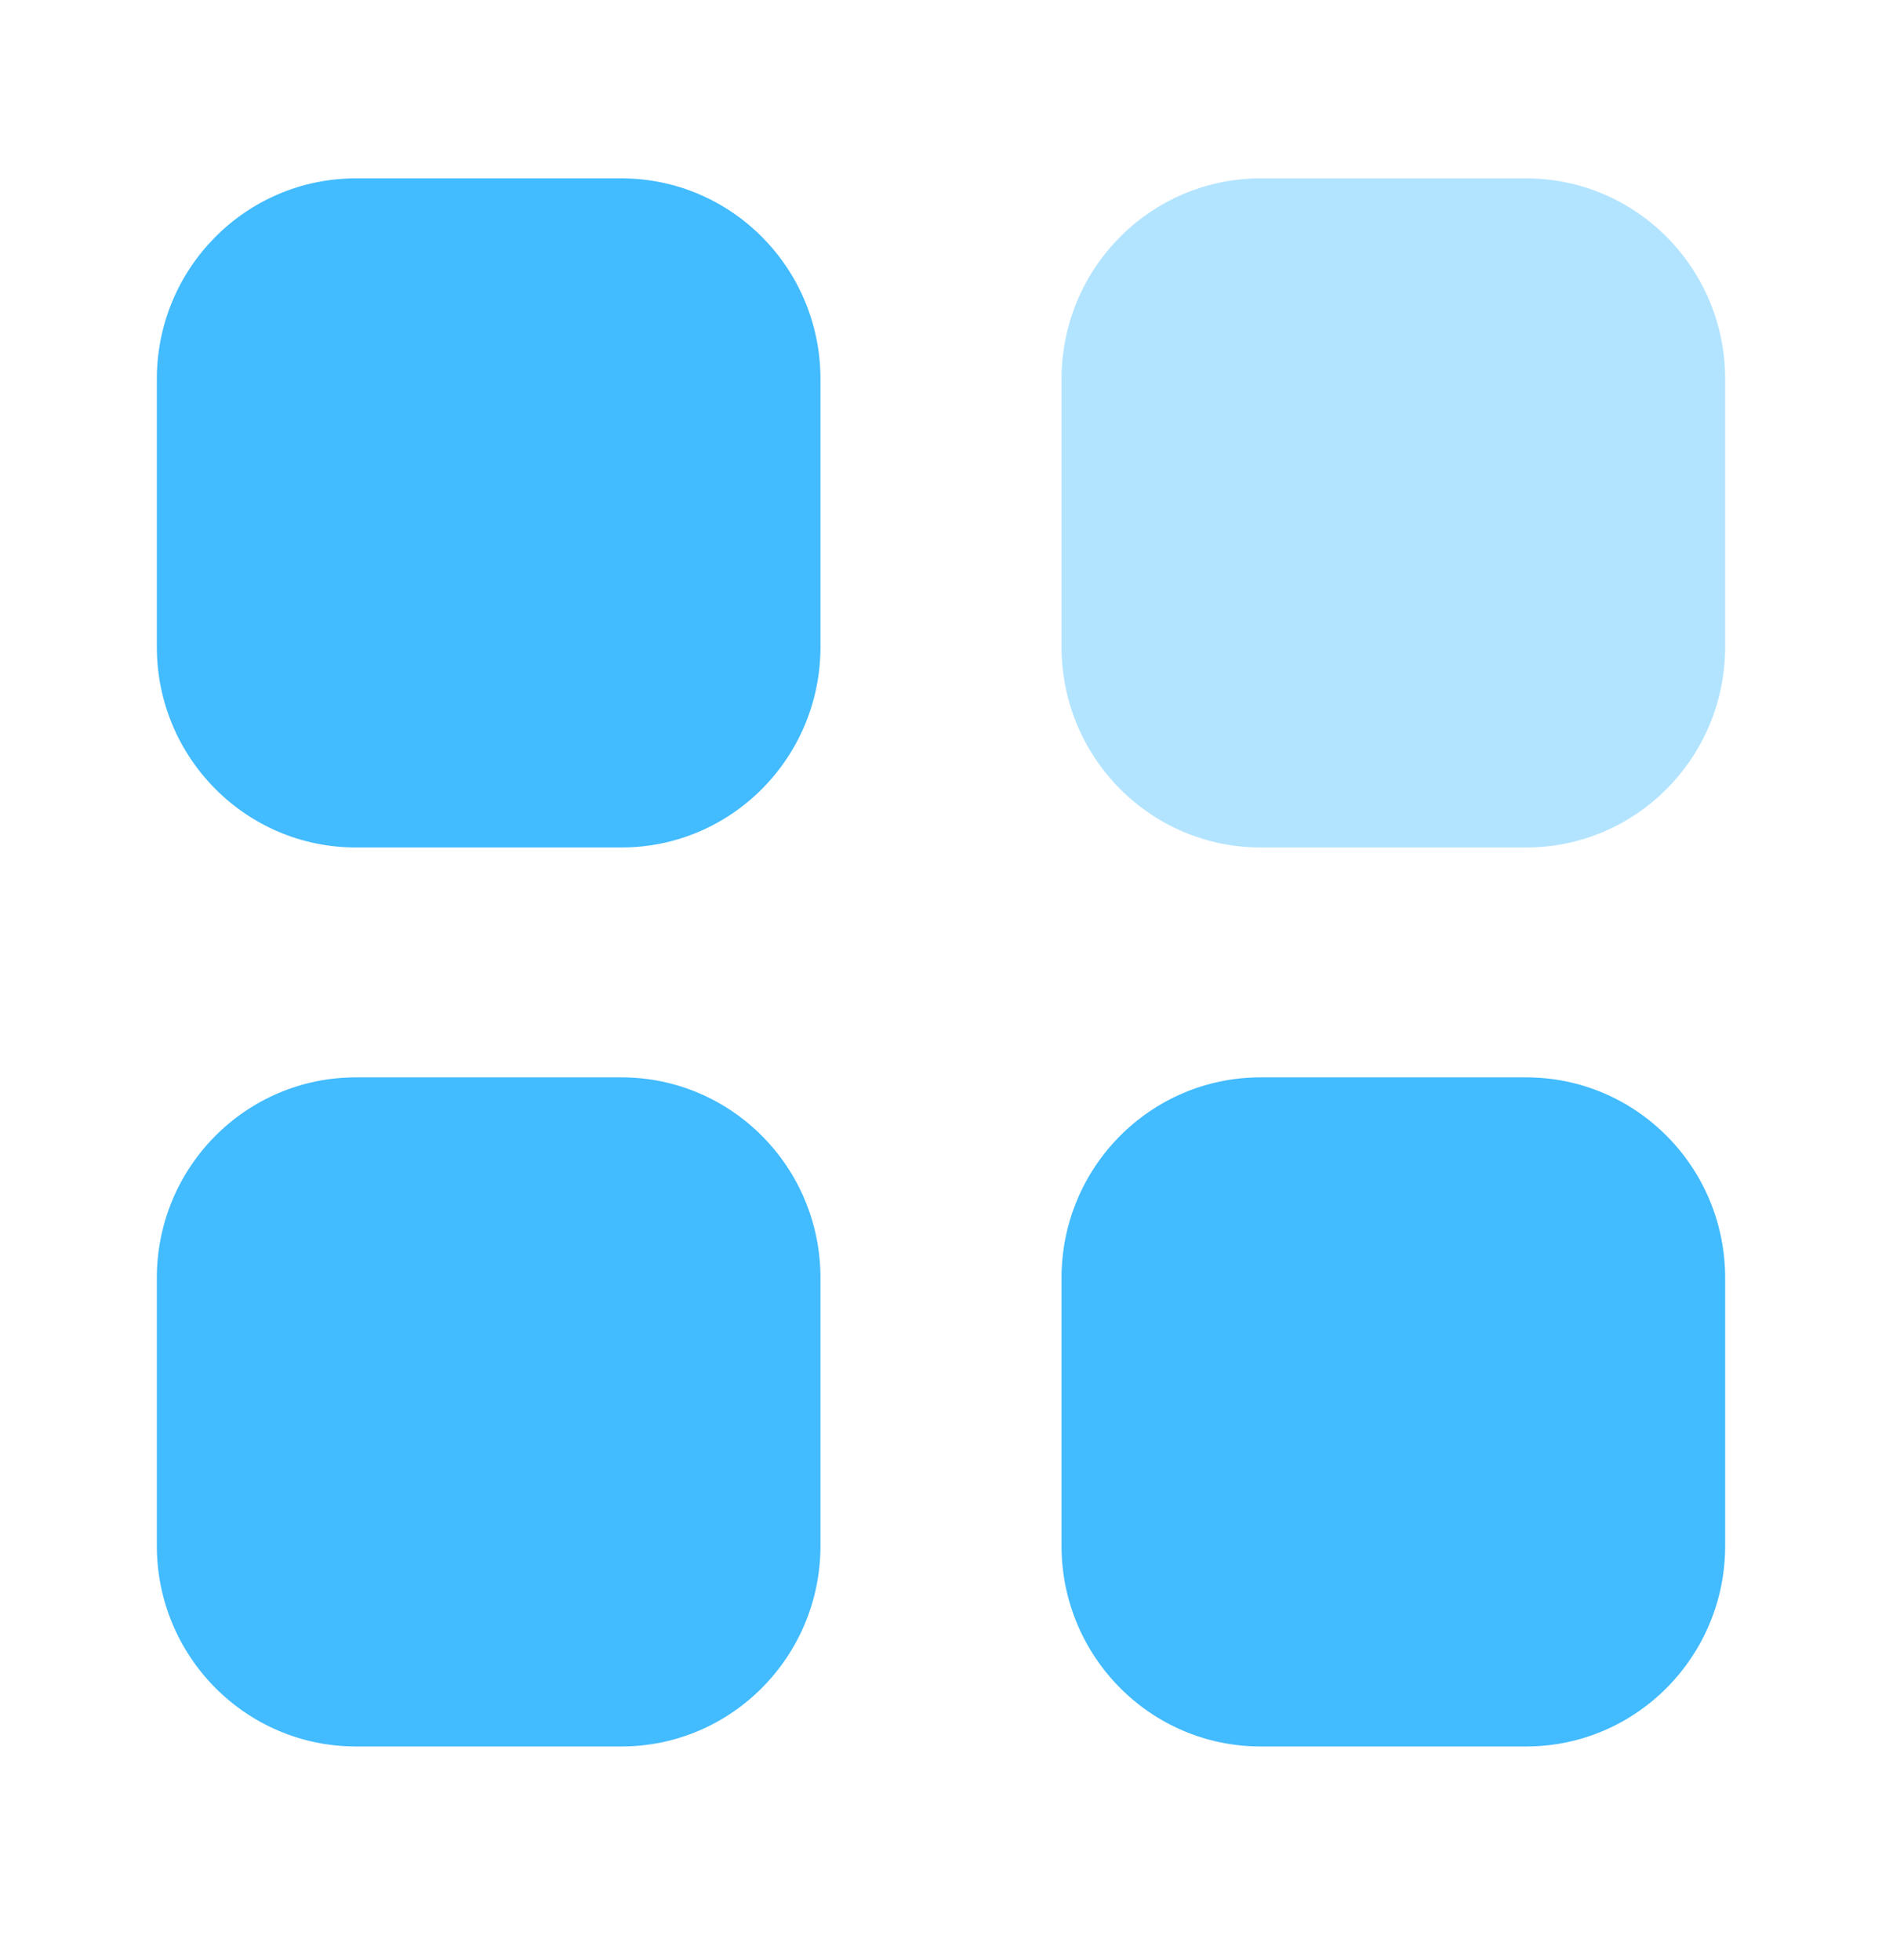 <svg width="24" height="25" viewBox="0 0 24 25" fill="none" xmlns="http://www.w3.org/2000/svg">
<path opacity="0.4" d="M16.076 2.275H19.462C20.864 2.275 22 3.421 22 4.835V8.25C22 9.664 20.864 10.809 19.462 10.809H16.076C14.673 10.809 13.537 9.664 13.537 8.25V4.835C13.537 3.421 14.673 2.275 16.076 2.275Z" fill="#42BBFF"/>
<path fill-rule="evenodd" clip-rule="evenodd" d="M4.539 2.275H7.924C9.327 2.275 10.463 3.421 10.463 4.835V8.25C10.463 9.664 9.327 10.809 7.924 10.809H4.539C3.136 10.809 2 9.664 2 8.25V4.835C2 3.421 3.136 2.275 4.539 2.275ZM4.539 13.741H7.924C9.327 13.741 10.463 14.886 10.463 16.3V19.715C10.463 21.128 9.327 22.275 7.924 22.275H4.539C3.136 22.275 2 21.128 2 19.715V16.3C2 14.886 3.136 13.741 4.539 13.741ZM19.462 13.741H16.076C14.673 13.741 13.537 14.886 13.537 16.3V19.715C13.537 21.128 14.673 22.275 16.076 22.275H19.462C20.864 22.275 22 21.128 22 19.715V16.3C22 14.886 20.864 13.741 19.462 13.741Z" fill="#42BBFF"/>
</svg>
